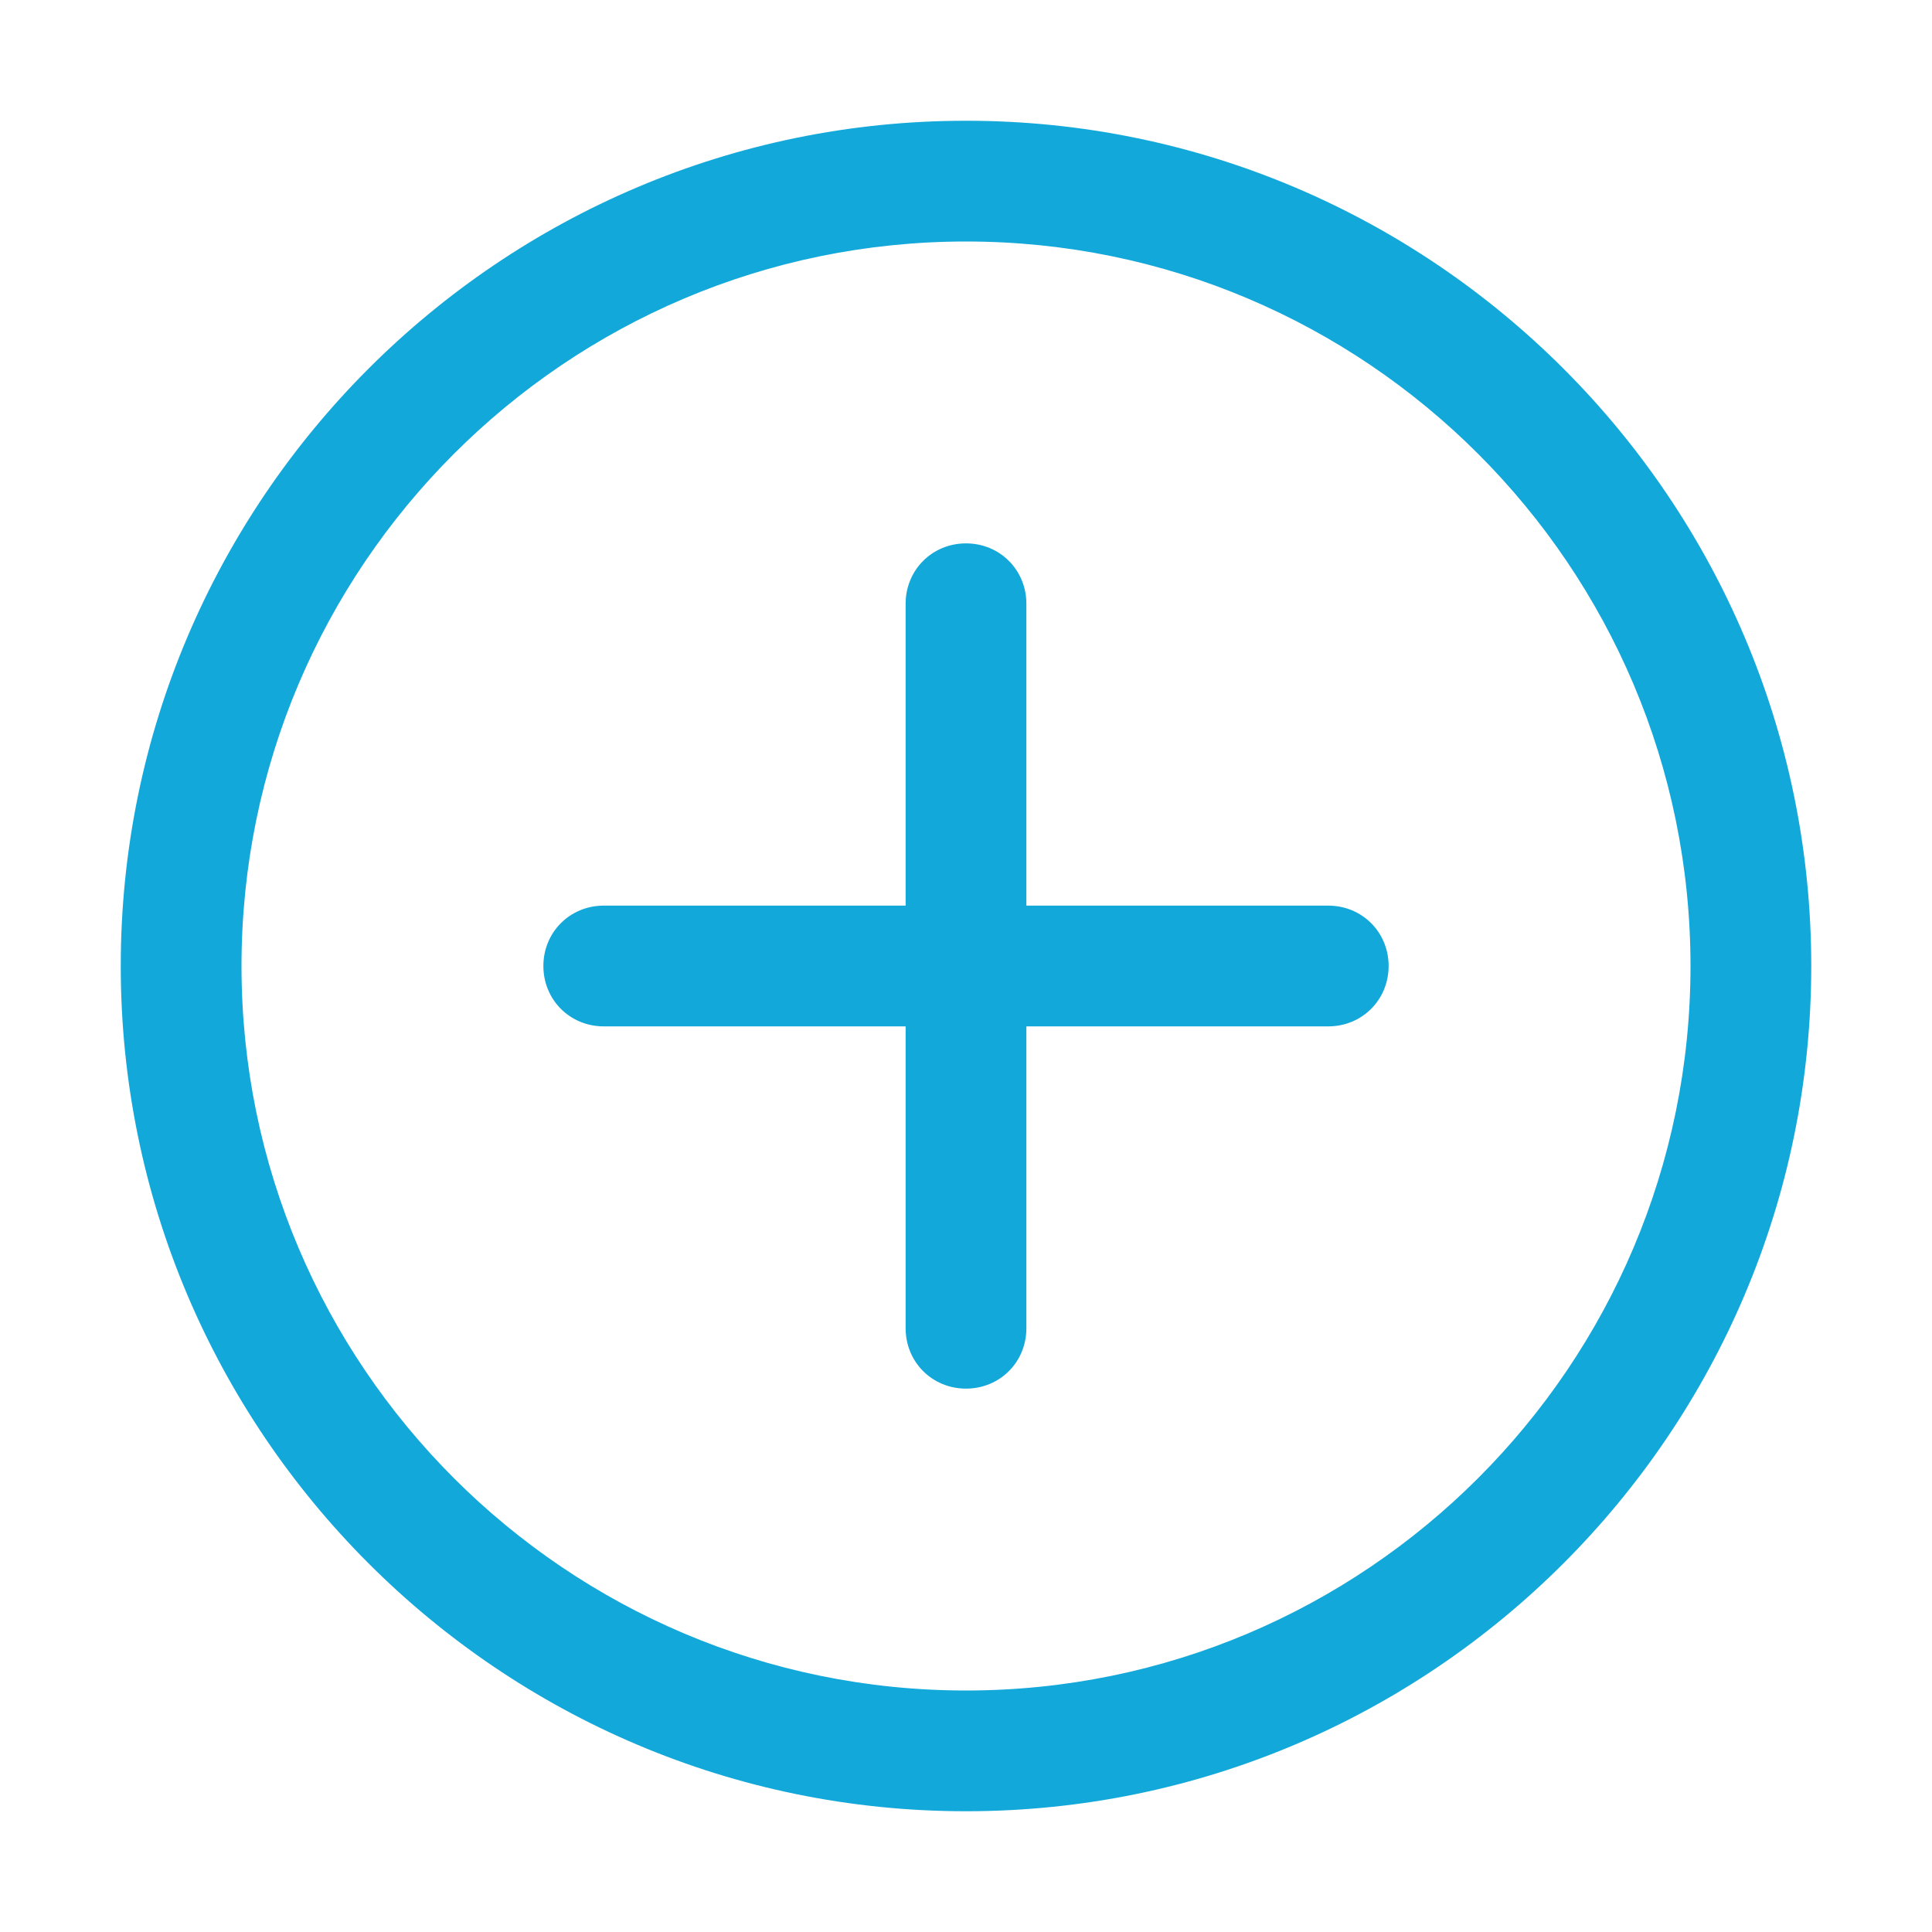 <svg width="24" height="24" viewBox="0 0 24 24" fill="none" xmlns="http://www.w3.org/2000/svg">
<path d="M12 22.5C6.21 22.5 1.5 17.79 1.5 12C1.5 6.21 6.21 1.5 12 1.5C17.79 1.5 22.5 6.21 22.5 12C22.5 17.79 17.79 22.5 12 22.5ZM12 3C7.035 3 3 7.035 3 12C3 16.965 7.035 21 12 21C16.965 21 21 16.965 21 12C21 7.035 16.965 3 12 3Z" fill="#13A8DA"/>
<path d="M12 17.25C11.58 17.25 11.25 16.92 11.25 16.5V7.5C11.25 7.08 11.58 6.75 12 6.75C12.42 6.75 12.75 7.08 12.75 7.5V16.5C12.75 16.92 12.42 17.25 12 17.25Z" fill="#13A8DA"/>
<path d="M16.5 12.75H7.5C7.08 12.75 6.75 12.42 6.75 12C6.75 11.58 7.08 11.25 7.5 11.25H16.5C16.92 11.25 17.25 11.58 17.25 12C17.25 12.42 16.92 12.75 16.5 12.75Z" fill="#13A8DA"/>
</svg>
